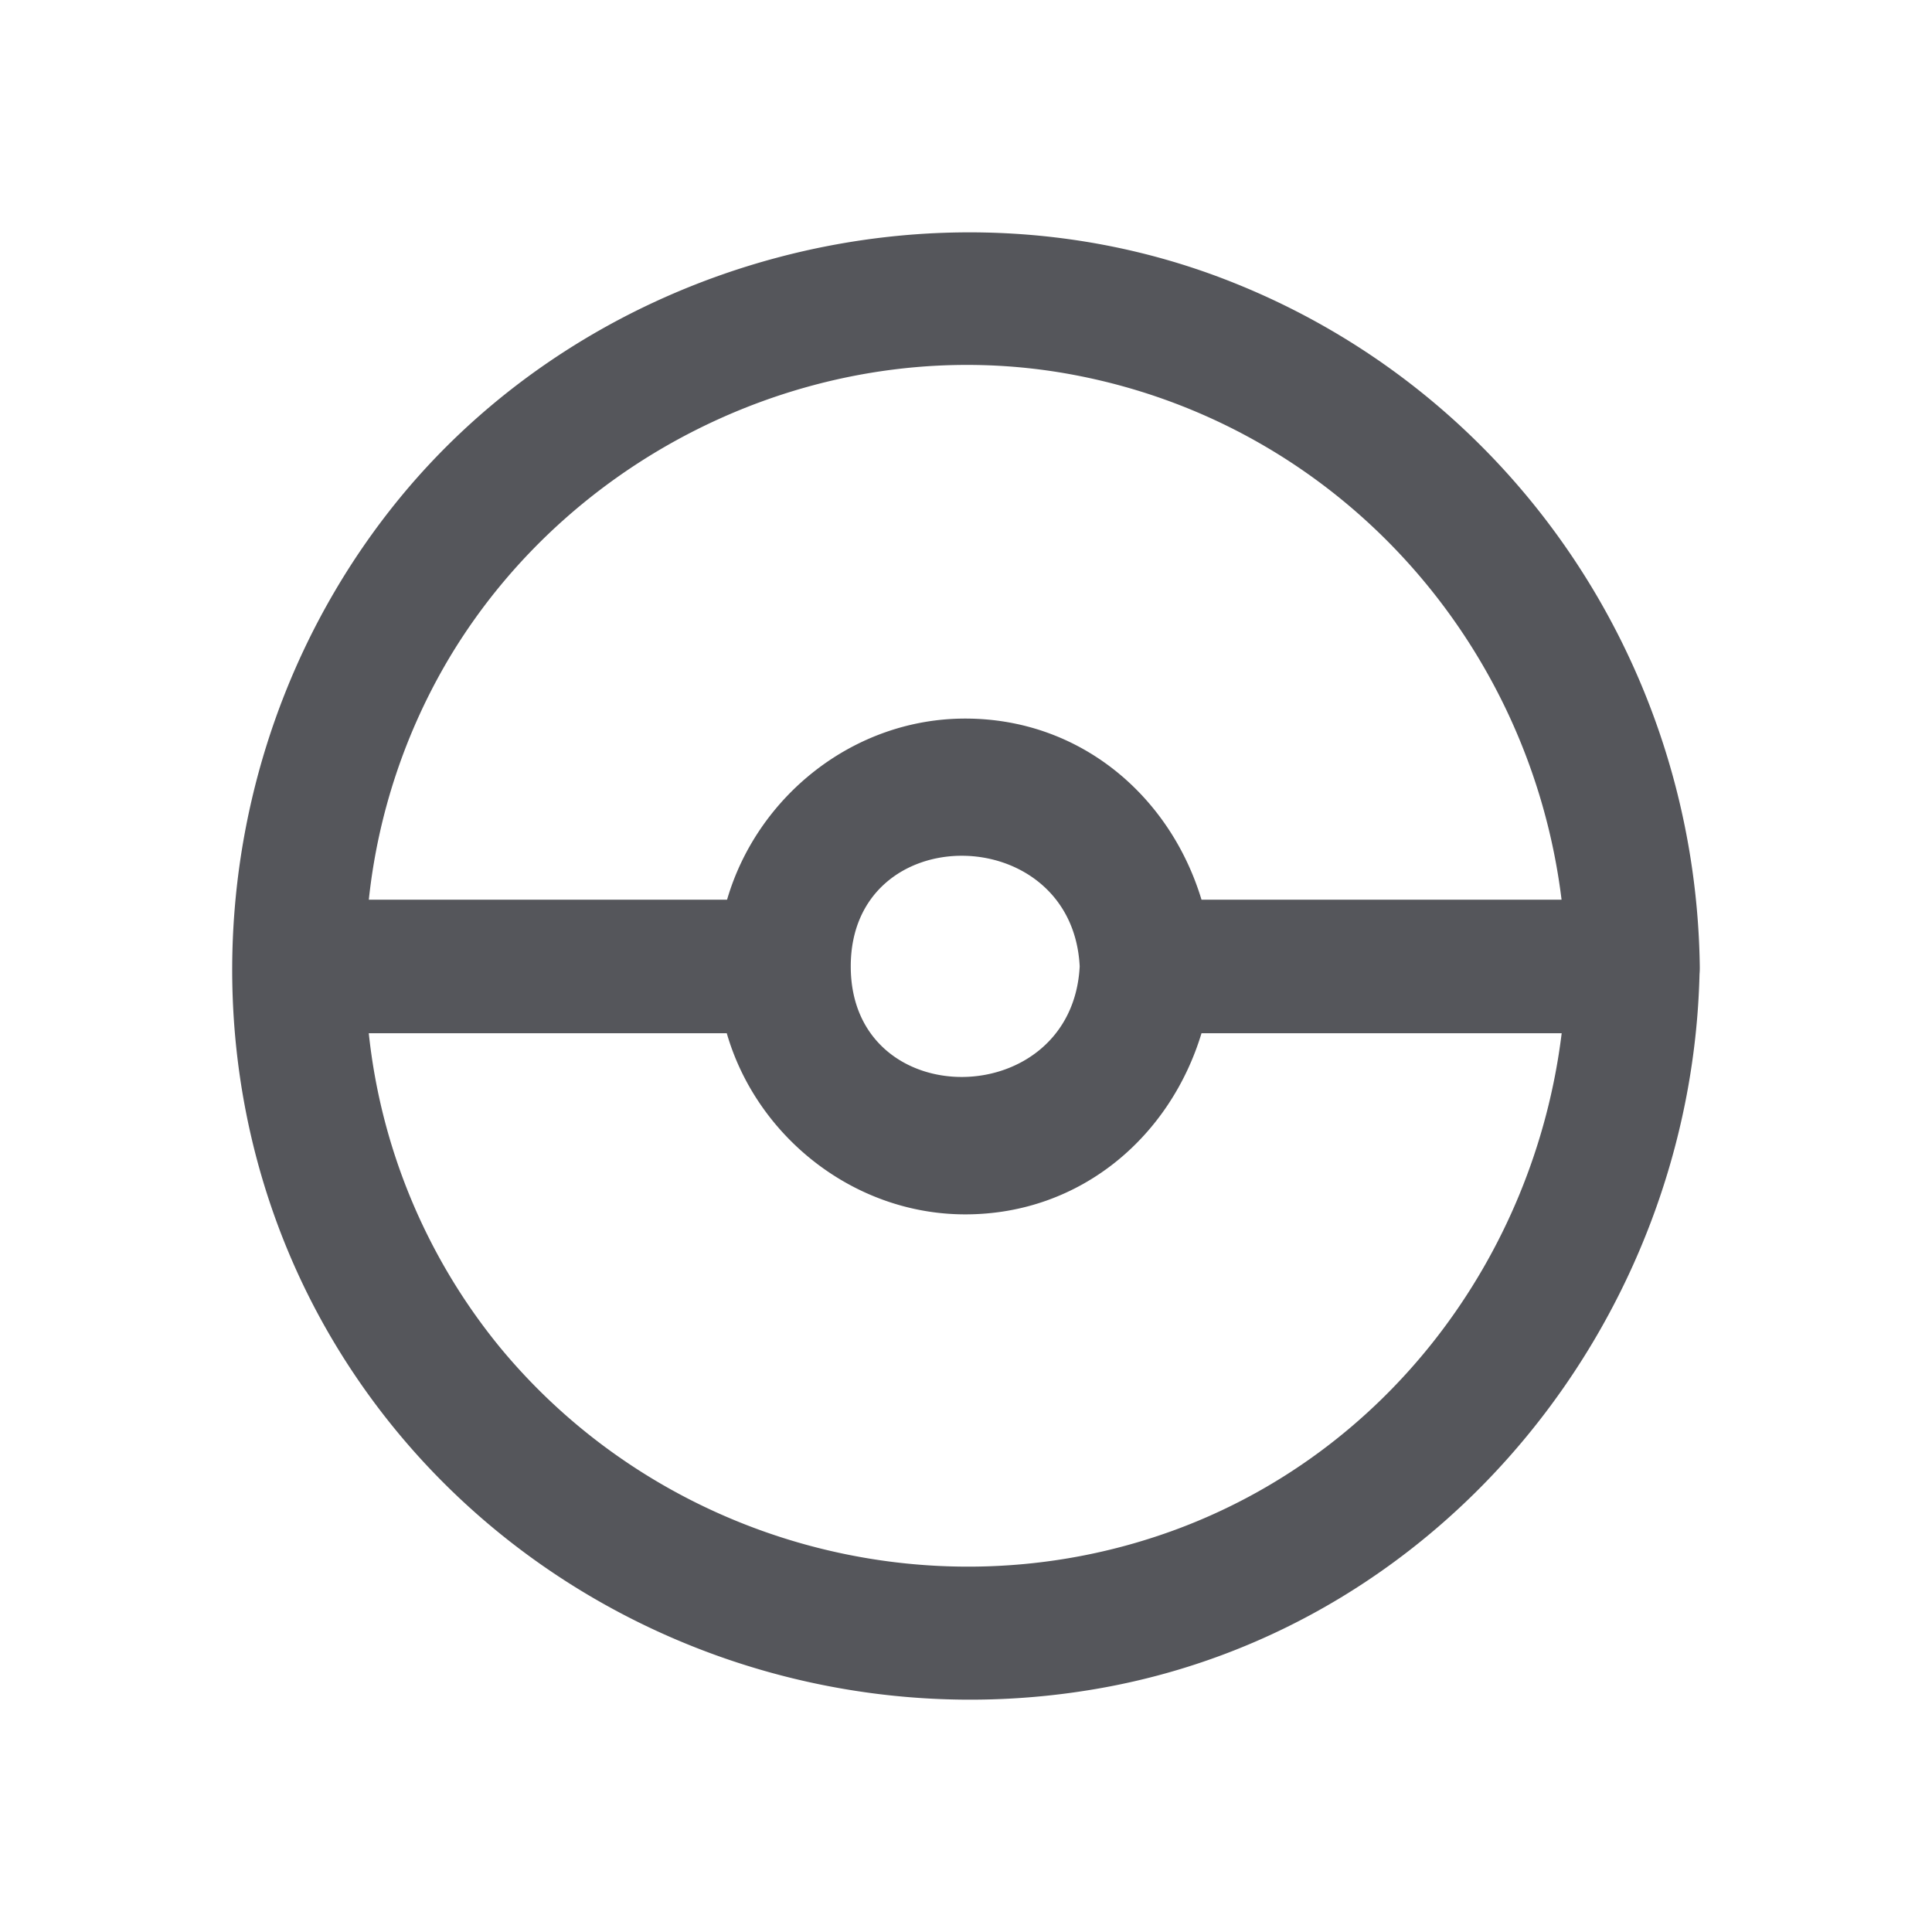 <?xml version="1.0"?>
<svg width="512" height="512" xmlns="http://www.w3.org/2000/svg" xmlns:svg="http://www.w3.org/2000/svg" data-name="Layer 1">
 <title/>
 <g class="layer">
  <title>Layer 1</title>
  <path d="m450.46,256.09c-1.11,-80.92 -50.65,-153.38 -126.46,-182.3c-76.41,-29.12 -166.51,-4.79 -218.18,58.34c-51.42,62.87 -59.21,153.45 -17.33,223.55c41.8,69.95 123.74,106 203.55,91.63c91,-16.37 156.14,-98.12 158.35,-189.14a20.16,20.16 0 0 0 0.07,-2.08zm-331.41,-81.71c33.71,-56.38 101.18,-87.38 165.95,-74.95c69.4,13.29 120.43,70.47 128.83,139l-95.42,0c-8.26,-27.36 -32,-48 -62.62,-48c-29.65,0 -55.15,20.65 -63.11,48l-94.94,0a158,158 0 0 1 21.31,-64.05zm167.08,81.72c-2,38.75 -60.67,39.4 -60.67,0s58.71,-38.77 60.67,0zm24,149.79c-63.28,22.69 -135.13,2.85 -177.83,-49.07a157.53,157.53 0 0 1 -34.57,-83l94.87,0c7.91,27.39 33.7,48 63.19,48c30.67,0 54.36,-20.68 62.62,-48l95.45,0c-7.25,59.18 -46.32,111.5 -103.72,132.07l-0.01,0z" fill="#0d0f16" fill-opacity="0.7" id="svg_1"/>
 </g>
</svg>